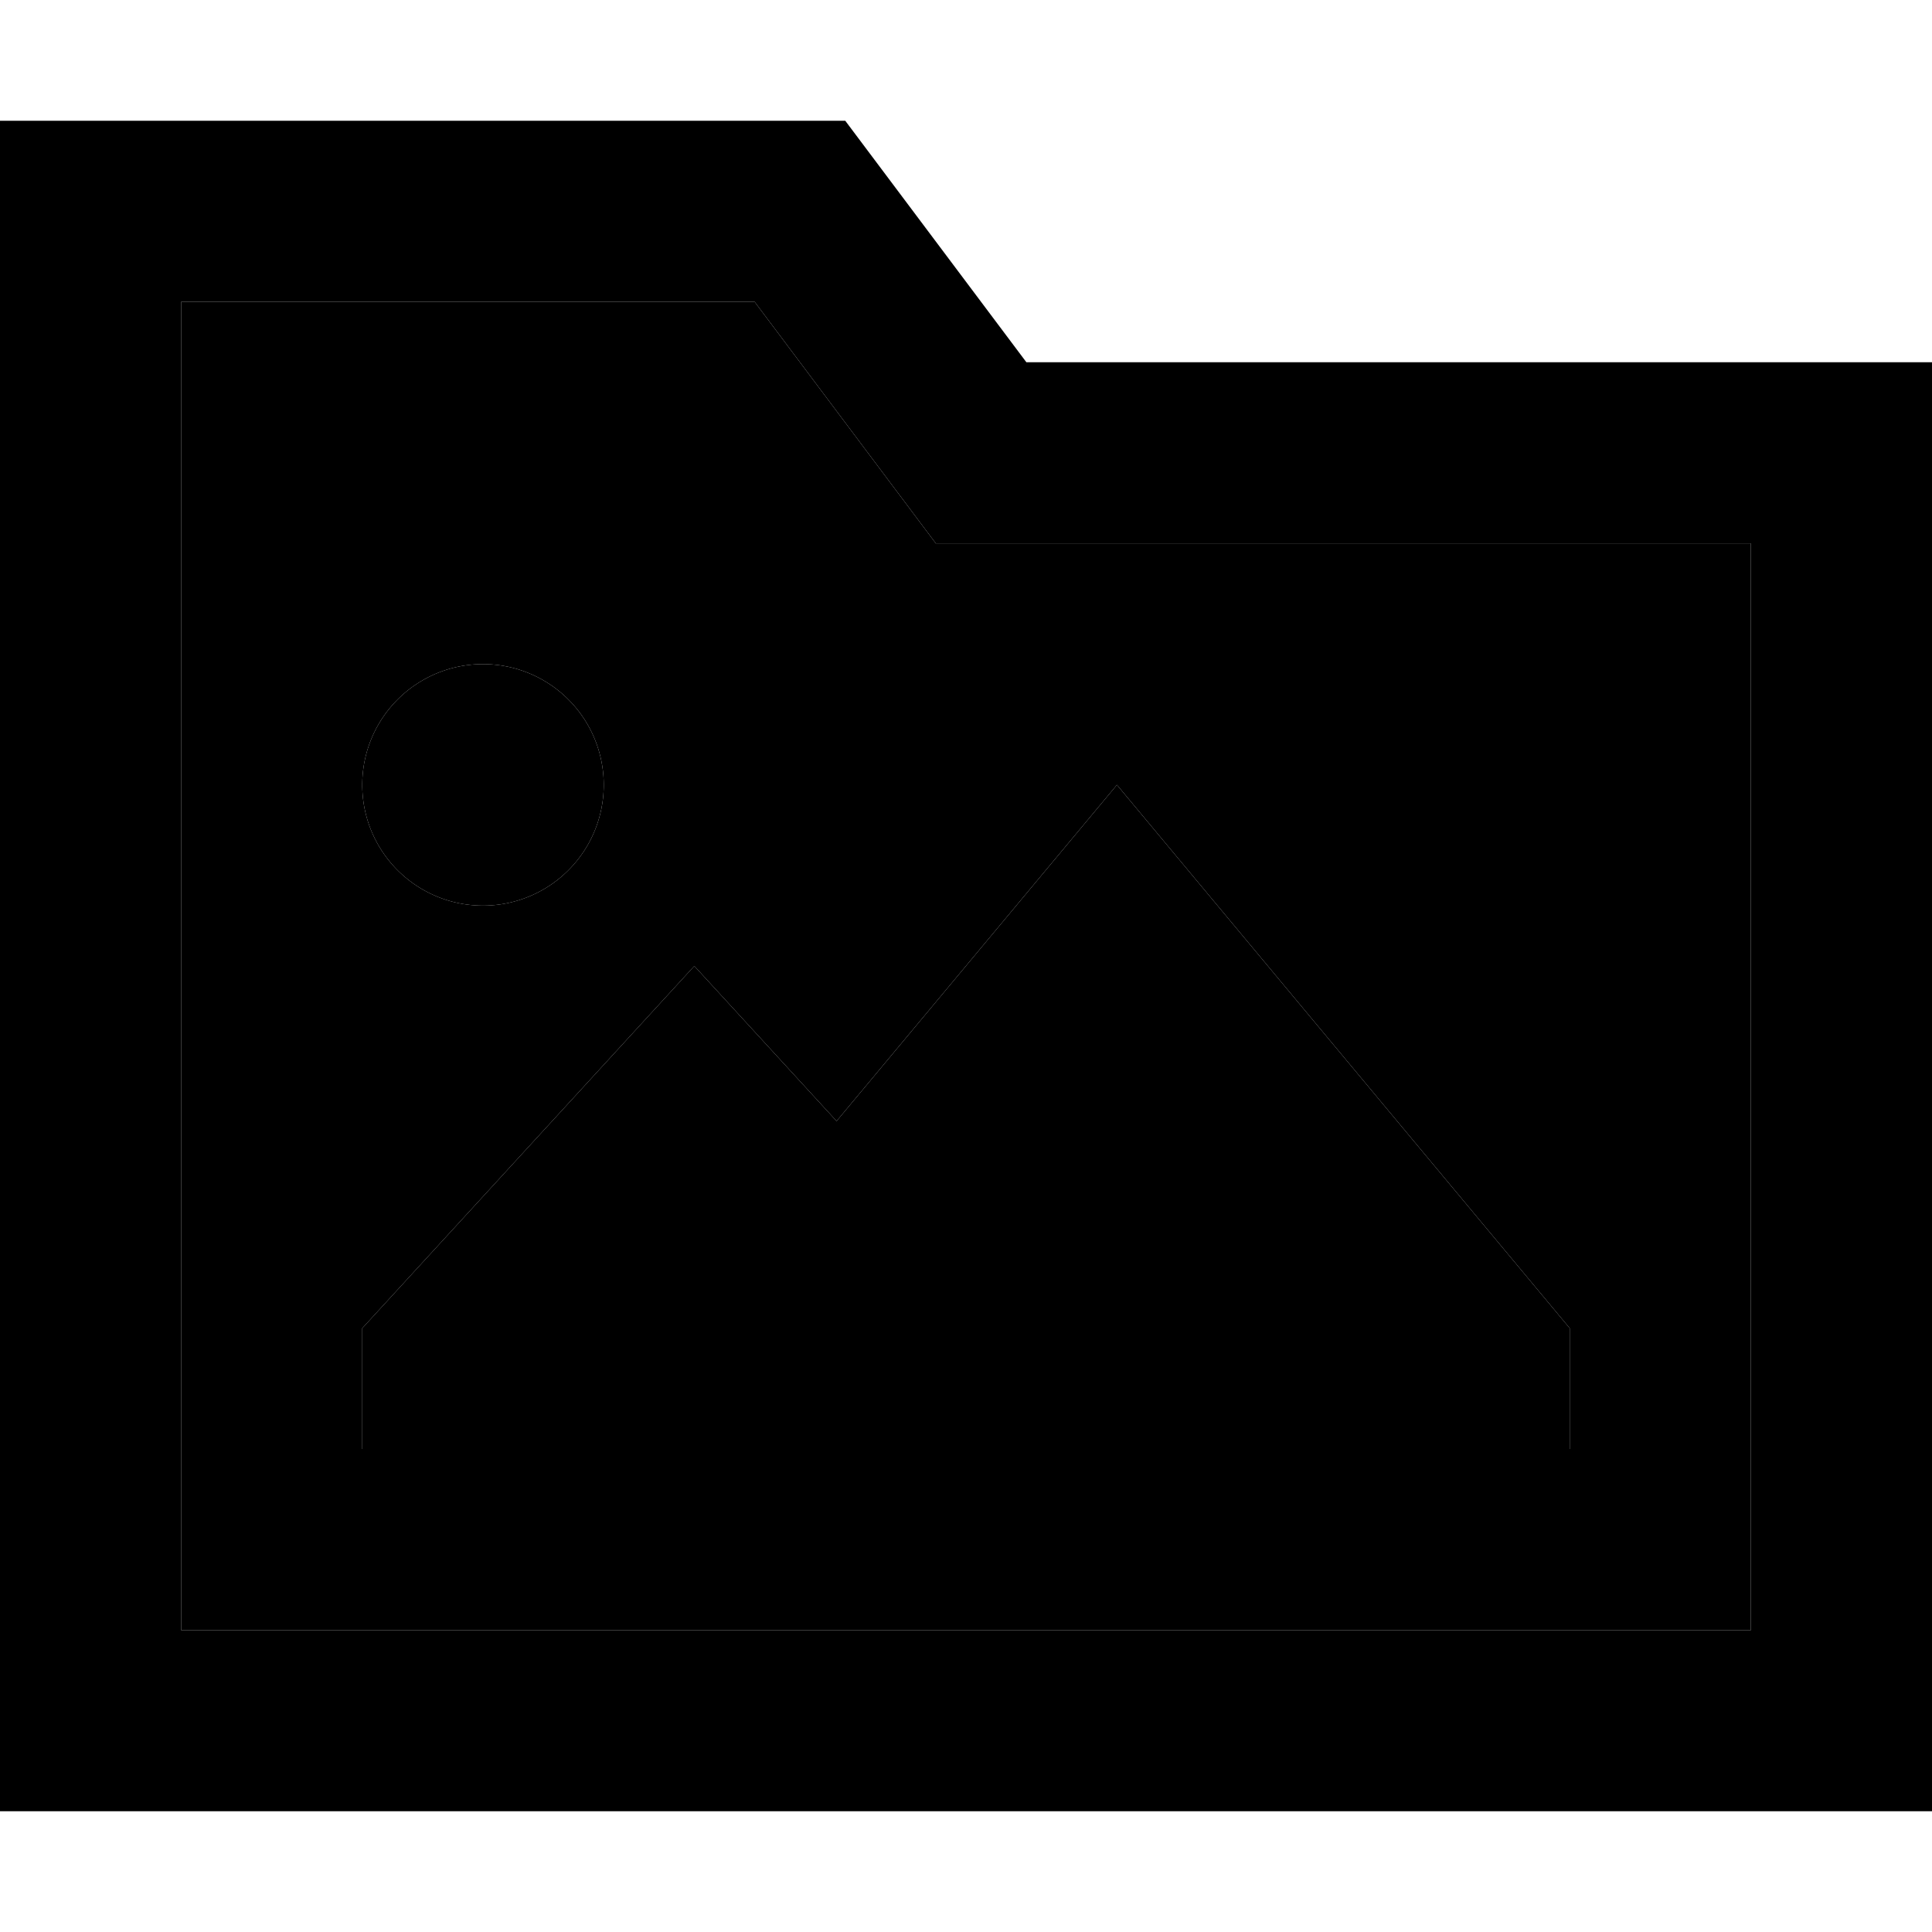 <svg xmlns="http://www.w3.org/2000/svg" viewBox="0 0 512 512"><path class="pr-icon-duotone-secondary" d="M48 80l0 352 416 0 0-288-192 0-24 0-14.4-19.2L200 80 48 80zM160 208a32 32 0 1 1 -64 0 32 32 0 1 1 64 0zM96 352l88-96 37.7 41.1L296 208 416 352l0 32-144 0-96 0-80 0 0-32z"/><path class="pr-icon-duotone-primary" d="M224 32l48 64 192 0 48 0 0 48 0 288 0 48-48 0L48 480 0 480l0-48L0 80 0 32l48 0 176 0zm48 112l-24 0-14.4-19.2L200 80 48 80l0 352 416 0 0-288-192 0zM128 176a32 32 0 1 1 0 64 32 32 0 1 1 0-64zM96 384l0-32 88-96 37.7 41.1L296 208 416 352l0 32-144 0-96 0-80 0z"/></svg>